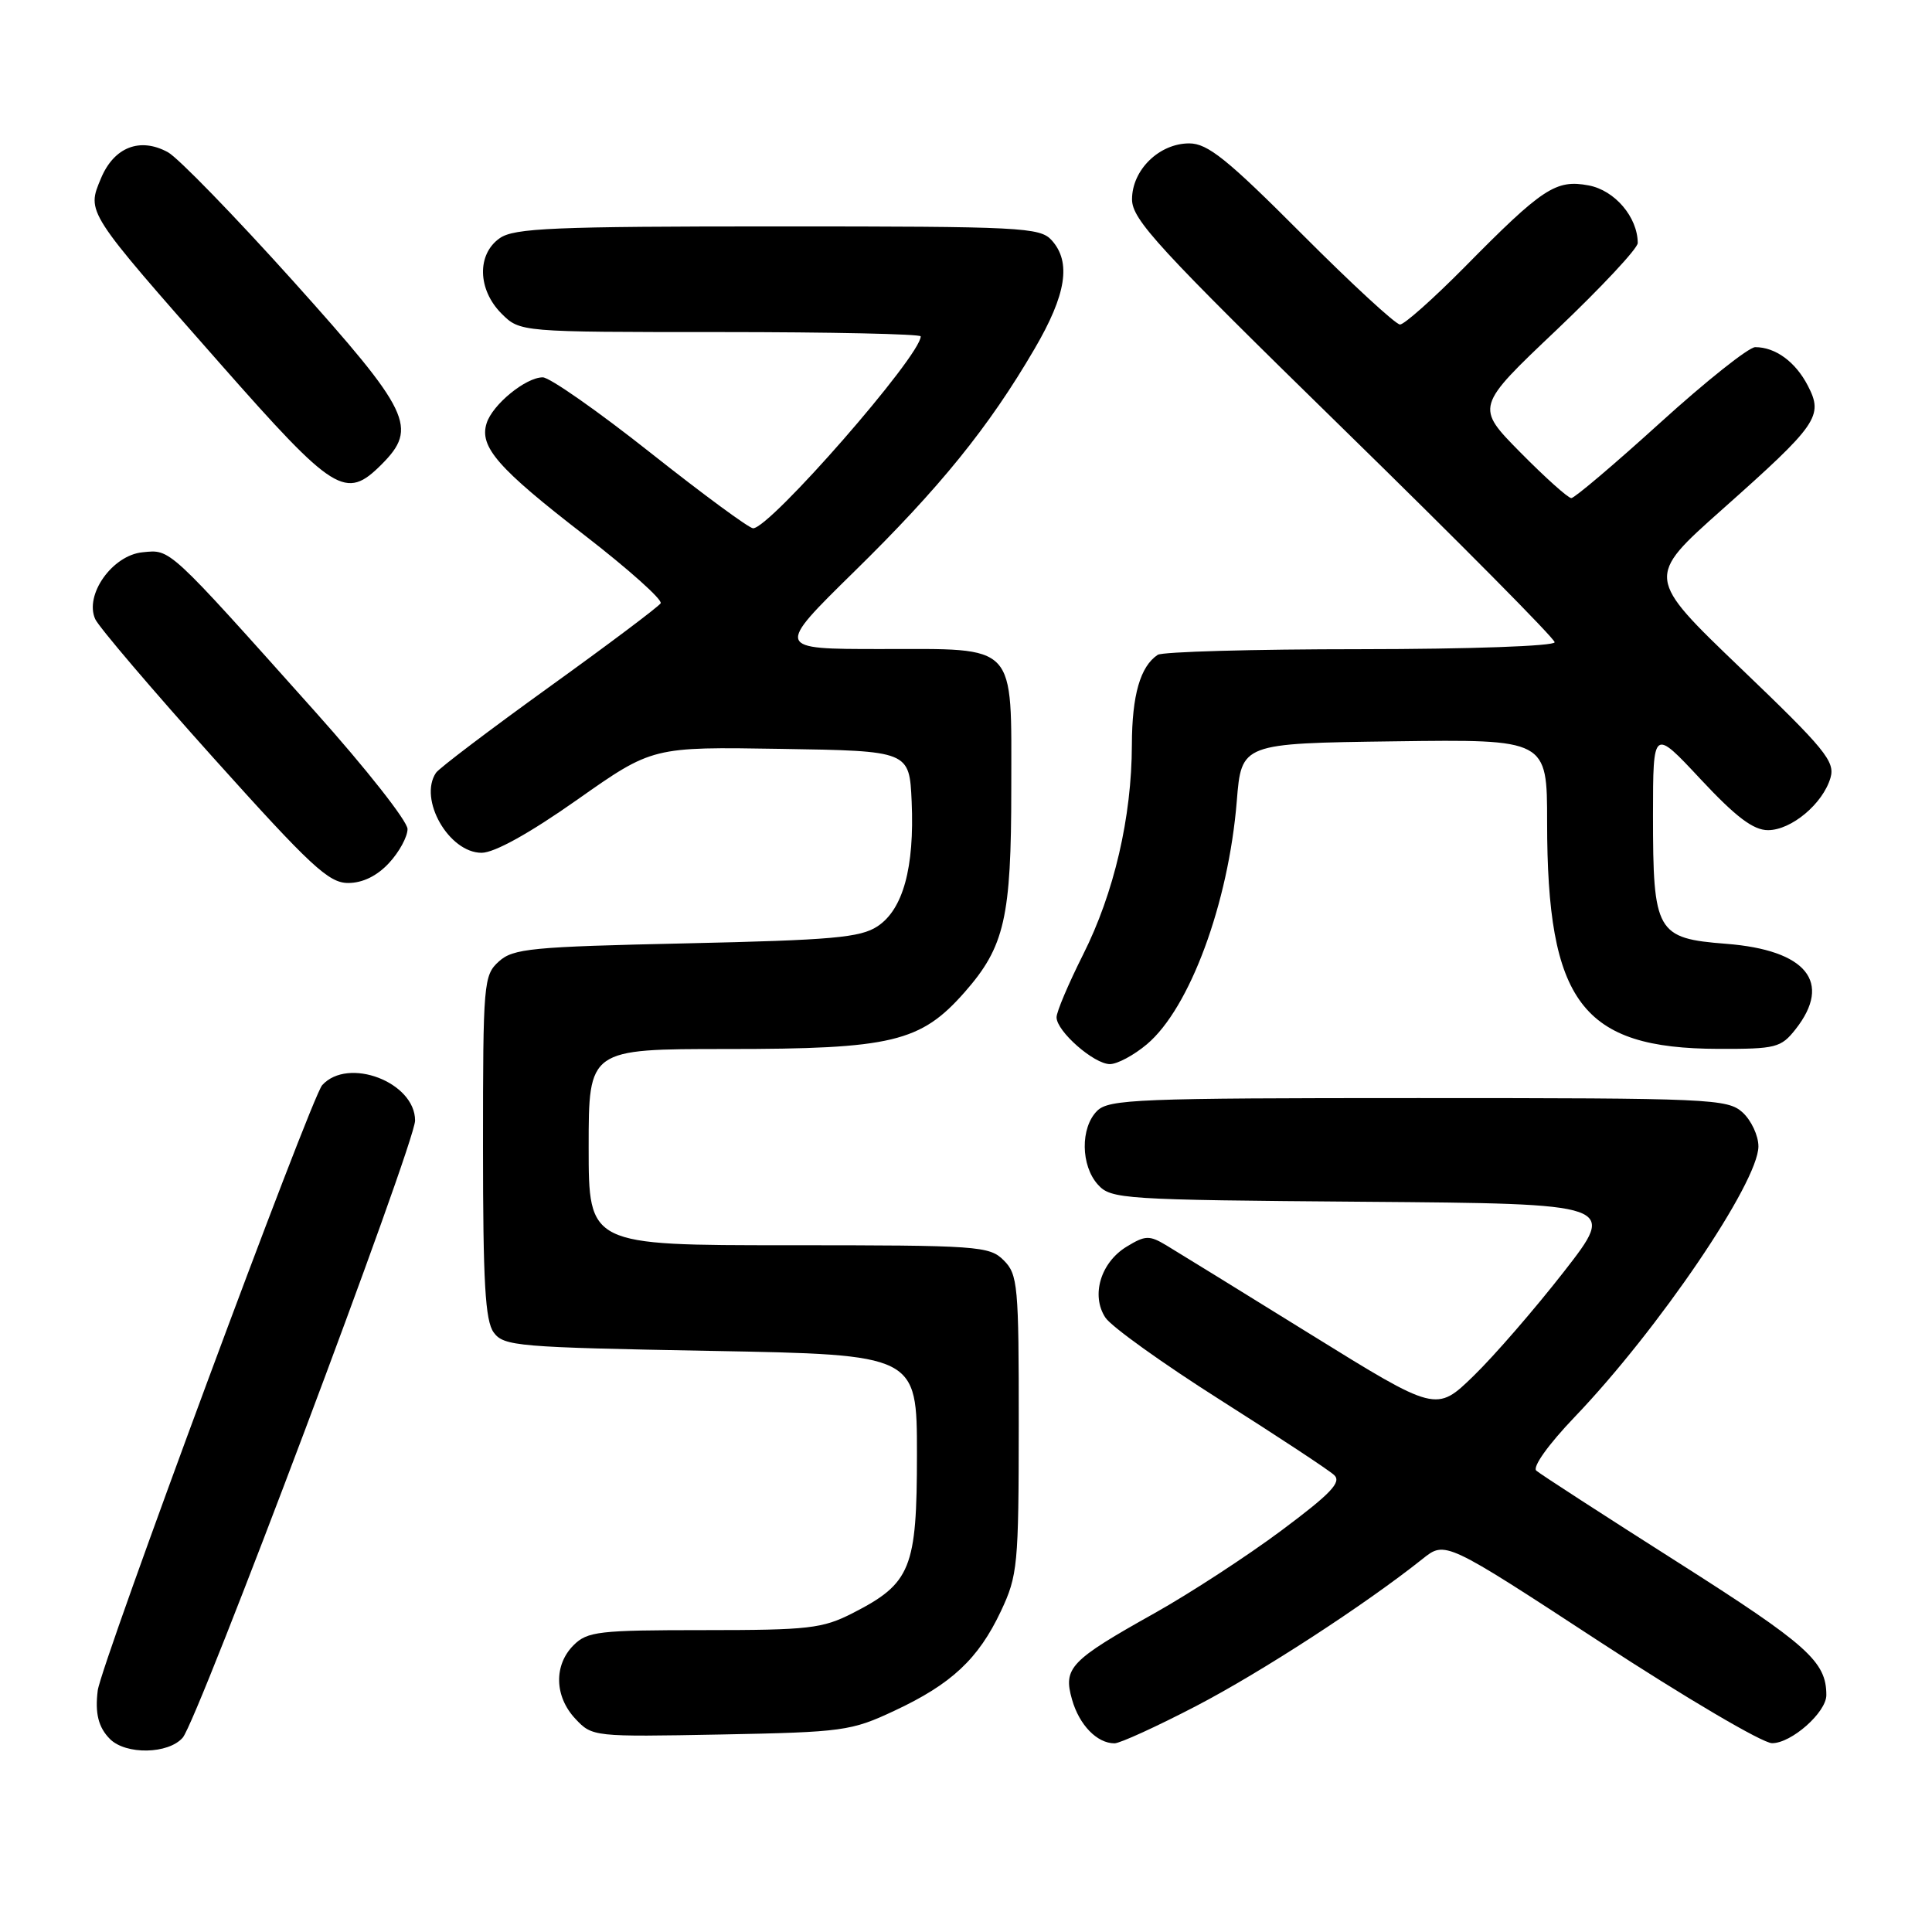 <?xml version="1.0" encoding="UTF-8" standalone="no"?>
<!DOCTYPE svg PUBLIC "-//W3C//DTD SVG 1.1//EN" "http://www.w3.org/Graphics/SVG/1.1/DTD/svg11.dtd" >
<svg xmlns="http://www.w3.org/2000/svg" xmlns:xlink="http://www.w3.org/1999/xlink" version="1.1" viewBox="0 0 256 256">
 <g >
 <path fill="currentColor"
d=" M 24.21 230.25 C 26.22 227.95 55.00 151.50 55.00 148.48 C 55.00 143.39 46.12 140.00 42.69 143.79 C 41.23 145.41 13.41 220.45 12.95 224.00 C 12.57 227.03 13.04 228.89 14.57 230.43 C 16.68 232.54 22.31 232.44 24.21 230.25 Z  M 158.49 226.06 C 167.14 221.56 180.88 212.63 188.50 206.56 C 191.50 204.16 191.50 204.16 212.00 217.56 C 223.28 224.93 233.53 230.97 234.80 230.98 C 237.36 231.00 242.00 226.90 242.00 224.61 C 242.00 220.16 239.54 217.96 222.35 207.03 C 212.53 200.79 204.08 195.32 203.57 194.87 C 203.03 194.39 205.16 191.41 208.64 187.77 C 219.75 176.17 232.99 156.67 233.00 151.90 C 233.00 150.48 232.05 148.45 230.90 147.40 C 228.90 145.60 226.71 145.50 187.93 145.50 C 150.79 145.50 146.92 145.65 145.37 147.20 C 143.14 149.43 143.20 154.45 145.48 156.97 C 147.21 158.89 148.73 158.99 180.76 159.24 C 214.24 159.50 214.24 159.50 207.23 168.50 C 203.37 173.45 197.99 179.66 195.26 182.31 C 190.31 187.12 190.31 187.12 173.67 176.81 C 164.52 171.14 155.91 165.83 154.54 165.01 C 152.30 163.67 151.76 163.68 149.30 165.18 C 145.85 167.27 144.53 171.64 146.47 174.59 C 147.25 175.78 154.10 180.69 161.69 185.50 C 169.29 190.32 176.08 194.79 176.78 195.45 C 177.80 196.39 176.36 197.90 169.78 202.81 C 165.23 206.20 157.68 211.12 153.01 213.74 C 141.78 220.03 140.85 221.00 142.05 225.20 C 143.01 228.58 145.37 231.00 147.68 231.00 C 148.40 231.00 153.26 228.78 158.49 226.06 Z  M 118.50 226.69 C 126.06 223.16 129.63 219.83 132.62 213.50 C 134.85 208.77 134.98 207.43 134.99 188.75 C 135.00 170.33 134.87 168.87 133.00 167.00 C 131.10 165.10 129.67 165.00 104.50 165.00 C 78.00 165.00 78.00 165.00 78.00 152.00 C 78.00 139.00 78.00 139.00 96.32 139.00 C 118.19 139.00 121.99 138.09 127.82 131.47 C 133.12 125.44 134.00 121.61 134.00 104.46 C 134.00 84.99 134.95 86.00 116.71 86.00 C 102.74 86.00 102.74 86.00 113.18 75.75 C 124.56 64.59 131.03 56.60 137.08 46.23 C 141.30 39.02 141.97 34.73 139.35 31.83 C 137.80 30.12 135.34 30.00 103.07 30.00 C 73.35 30.00 68.13 30.22 66.22 31.56 C 63.17 33.69 63.28 38.37 66.45 41.55 C 68.91 44.00 68.91 44.00 95.45 44.00 C 110.05 44.00 122.00 44.26 122.00 44.57 C 122.00 47.14 102.03 70.00 99.79 70.00 C 99.26 70.00 93.15 65.50 86.20 60.00 C 79.26 54.50 72.83 50.00 71.92 50.00 C 69.67 50.00 65.26 53.60 64.48 56.08 C 63.48 59.20 65.98 62.06 77.47 70.93 C 83.29 75.43 87.82 79.48 87.54 79.94 C 87.25 80.40 80.60 85.40 72.76 91.04 C 64.92 96.69 58.17 101.80 57.77 102.40 C 55.42 105.90 59.48 113.00 63.82 113.00 C 65.52 112.99 70.15 110.43 76.48 105.97 C 86.45 98.95 86.45 98.95 103.48 99.23 C 120.50 99.50 120.50 99.50 120.80 106.23 C 121.18 114.97 119.66 120.52 116.26 122.75 C 113.99 124.24 110.27 124.57 90.90 125.00 C 70.40 125.45 68.00 125.68 66.10 127.40 C 64.08 129.23 64.00 130.21 64.00 151.96 C 64.00 169.94 64.29 175.02 65.42 176.56 C 66.75 178.38 68.58 178.53 94.17 179.00 C 121.50 179.50 121.50 179.50 121.50 192.68 C 121.50 207.85 120.71 209.80 112.98 213.75 C 108.98 215.79 107.17 216.00 93.29 216.00 C 79.33 216.00 77.83 216.17 76.00 218.00 C 73.36 220.64 73.46 224.80 76.25 227.76 C 78.47 230.13 78.66 230.15 95.50 229.83 C 111.69 229.52 112.79 229.37 118.50 226.69 Z  M 151.97 138.37 C 157.64 133.60 162.78 119.70 163.88 106.15 C 164.50 98.50 164.50 98.50 184.75 98.23 C 205.00 97.96 205.00 97.96 205.00 108.93 C 205.00 132.82 209.61 138.93 227.68 138.98 C 235.33 139.00 235.99 138.83 237.93 136.37 C 242.82 130.14 239.36 125.89 228.74 125.06 C 219.47 124.34 219.03 123.55 219.03 108.00 C 219.04 96.50 219.04 96.50 225.34 103.25 C 230.02 108.26 232.32 110.00 234.27 110.00 C 237.37 110.00 241.55 106.49 242.55 103.06 C 243.18 100.90 241.82 99.24 230.67 88.56 C 218.09 76.50 218.09 76.50 228.15 67.55 C 240.90 56.22 241.64 55.14 239.55 51.11 C 237.92 47.95 235.26 46.00 232.58 46.00 C 231.72 46.00 226.06 50.50 220.00 56.00 C 213.94 61.50 208.63 66.00 208.21 66.00 C 207.78 66.00 204.75 63.28 201.47 59.96 C 195.50 53.91 195.50 53.91 206.26 43.71 C 212.17 38.09 217.01 32.92 217.01 32.20 C 216.99 28.77 213.97 25.22 210.51 24.57 C 206.16 23.75 204.41 24.90 194.03 35.43 C 189.91 39.59 186.08 43.00 185.51 43.00 C 184.94 43.00 179.08 37.60 172.50 31.00 C 162.61 21.08 160.02 19.00 157.58 19.00 C 153.60 19.00 150.00 22.52 150.00 26.41 C 150.00 29.10 153.40 32.79 178.00 56.84 C 193.40 71.89 206.00 84.61 206.00 85.10 C 206.00 85.61 194.81 86.01 180.25 86.02 C 166.09 86.02 154.00 86.36 153.40 86.77 C 151.09 88.31 150.00 92.11 149.98 98.68 C 149.96 108.29 147.62 118.34 143.51 126.50 C 141.58 130.35 139.99 134.08 140.00 134.80 C 140.00 136.65 144.96 141.00 147.07 141.00 C 148.05 141.00 150.25 139.82 151.97 138.37 Z  M 51.55 114.35 C 52.90 112.90 54.00 110.87 54.00 109.85 C 54.00 108.82 48.49 101.82 41.75 94.29 C 22.11 72.32 22.64 72.81 18.89 73.18 C 14.88 73.57 11.16 78.83 12.62 82.04 C 13.11 83.10 20.17 91.39 28.33 100.48 C 41.18 114.79 43.56 117.00 46.13 117.00 C 48.05 117.00 49.96 116.07 51.55 114.35 Z  M 50.55 61.55 C 55.42 56.67 54.41 54.58 38.85 37.25 C 31.06 28.59 23.59 20.90 22.25 20.17 C 18.55 18.15 15.11 19.49 13.38 23.63 C 11.48 28.17 11.33 27.93 29.23 48.25 C 44.32 65.37 45.80 66.29 50.55 61.55 Z "/>
</g>
</svg>